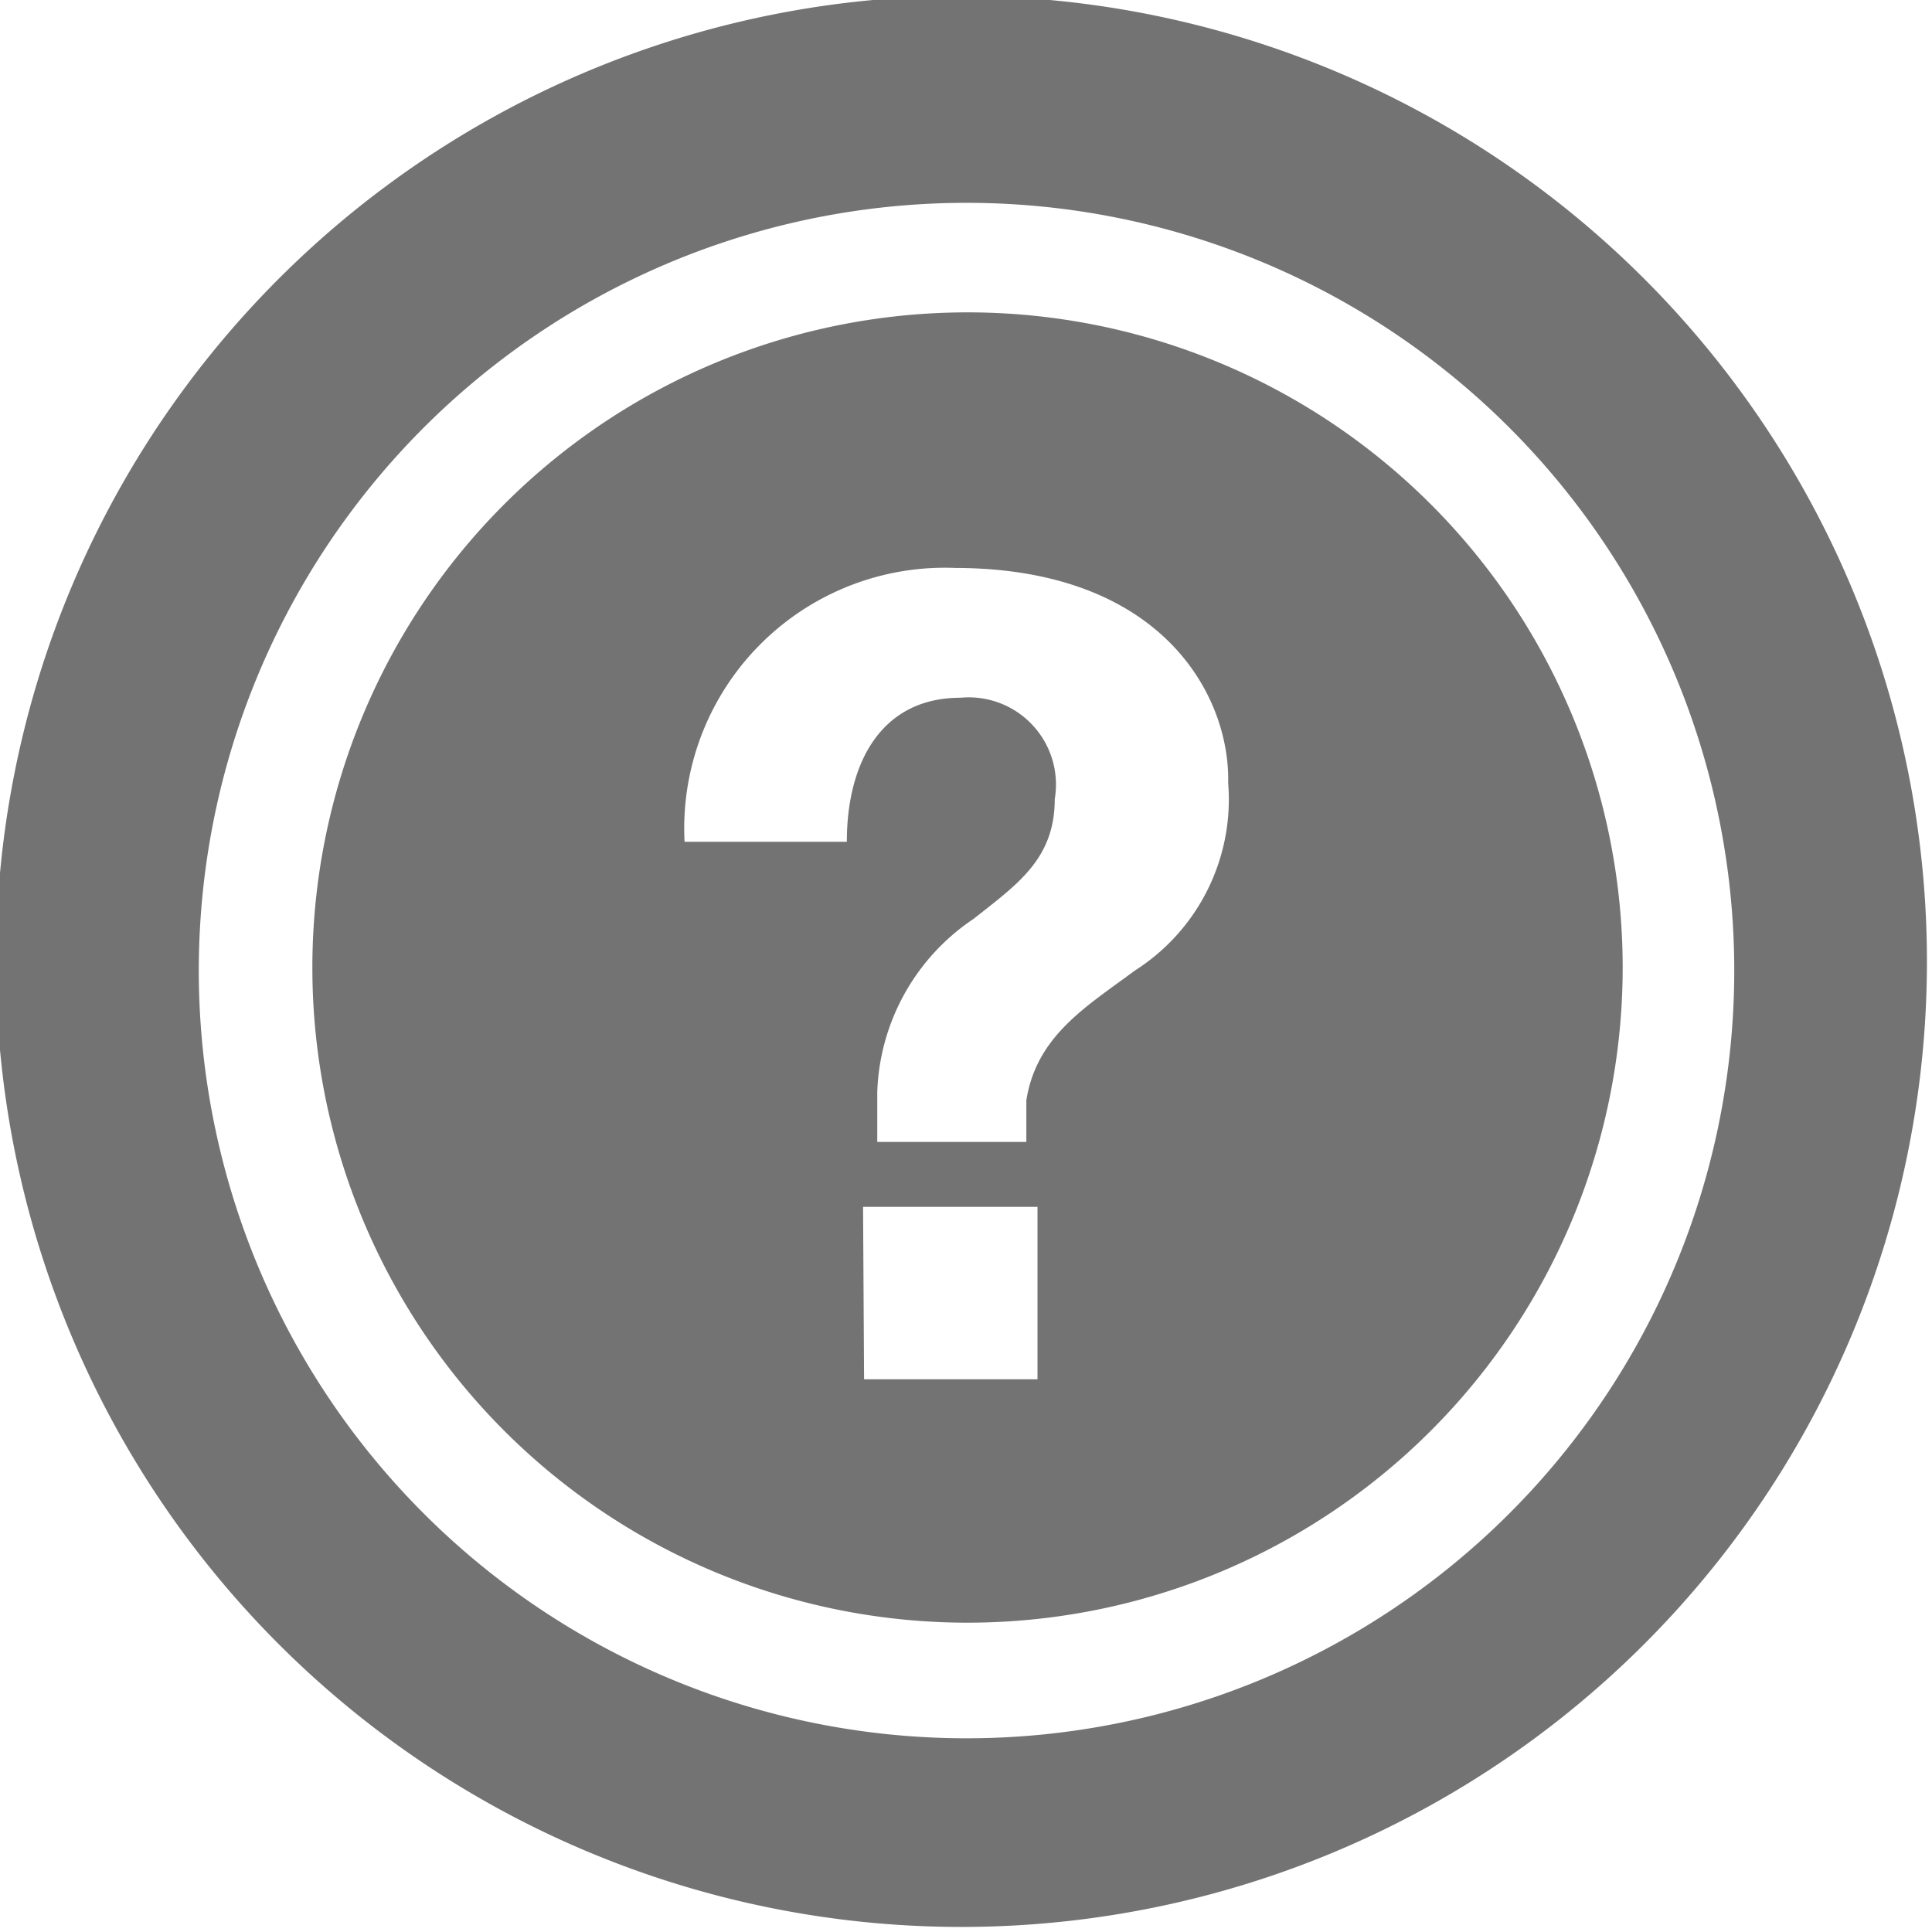<svg id="Layer_1" data-name="Layer 1" xmlns="http://www.w3.org/2000/svg" viewBox="0 0 19.05 19.05"><defs><style>.cls-1{fill:#737373;fill-rule:evenodd;}</style></defs><title>icon_FAQ</title><path class="cls-1" d="M9.52,19A9.52,9.52,0,1,1,19,9.52,9.52,9.52,0,0,1,9.52,19ZM9.52,2A7.57,7.57,0,1,0,17.1,9.52,7.57,7.57,0,0,0,9.52,2Zm0,14A6.46,6.46,0,1,1,16,9.52,6.46,6.46,0,0,1,9.52,16Zm-1-2.4h1.71V11.9H8.51Zm.9-8A2.57,2.57,0,0,0,6.75,8.3h1.6c0-.78.34-1.42,1.12-1.42a.86.86,0,0,1,.93,1c0,.59-.37.84-.8,1.18a2.14,2.14,0,0,0-.95,1.71v.49h1.47v-.41c.1-.64.6-.93,1.07-1.28a2,2,0,0,0,.92-1.85C12.13,6.87,11.47,5.6,9.41,5.6Z"/></svg>